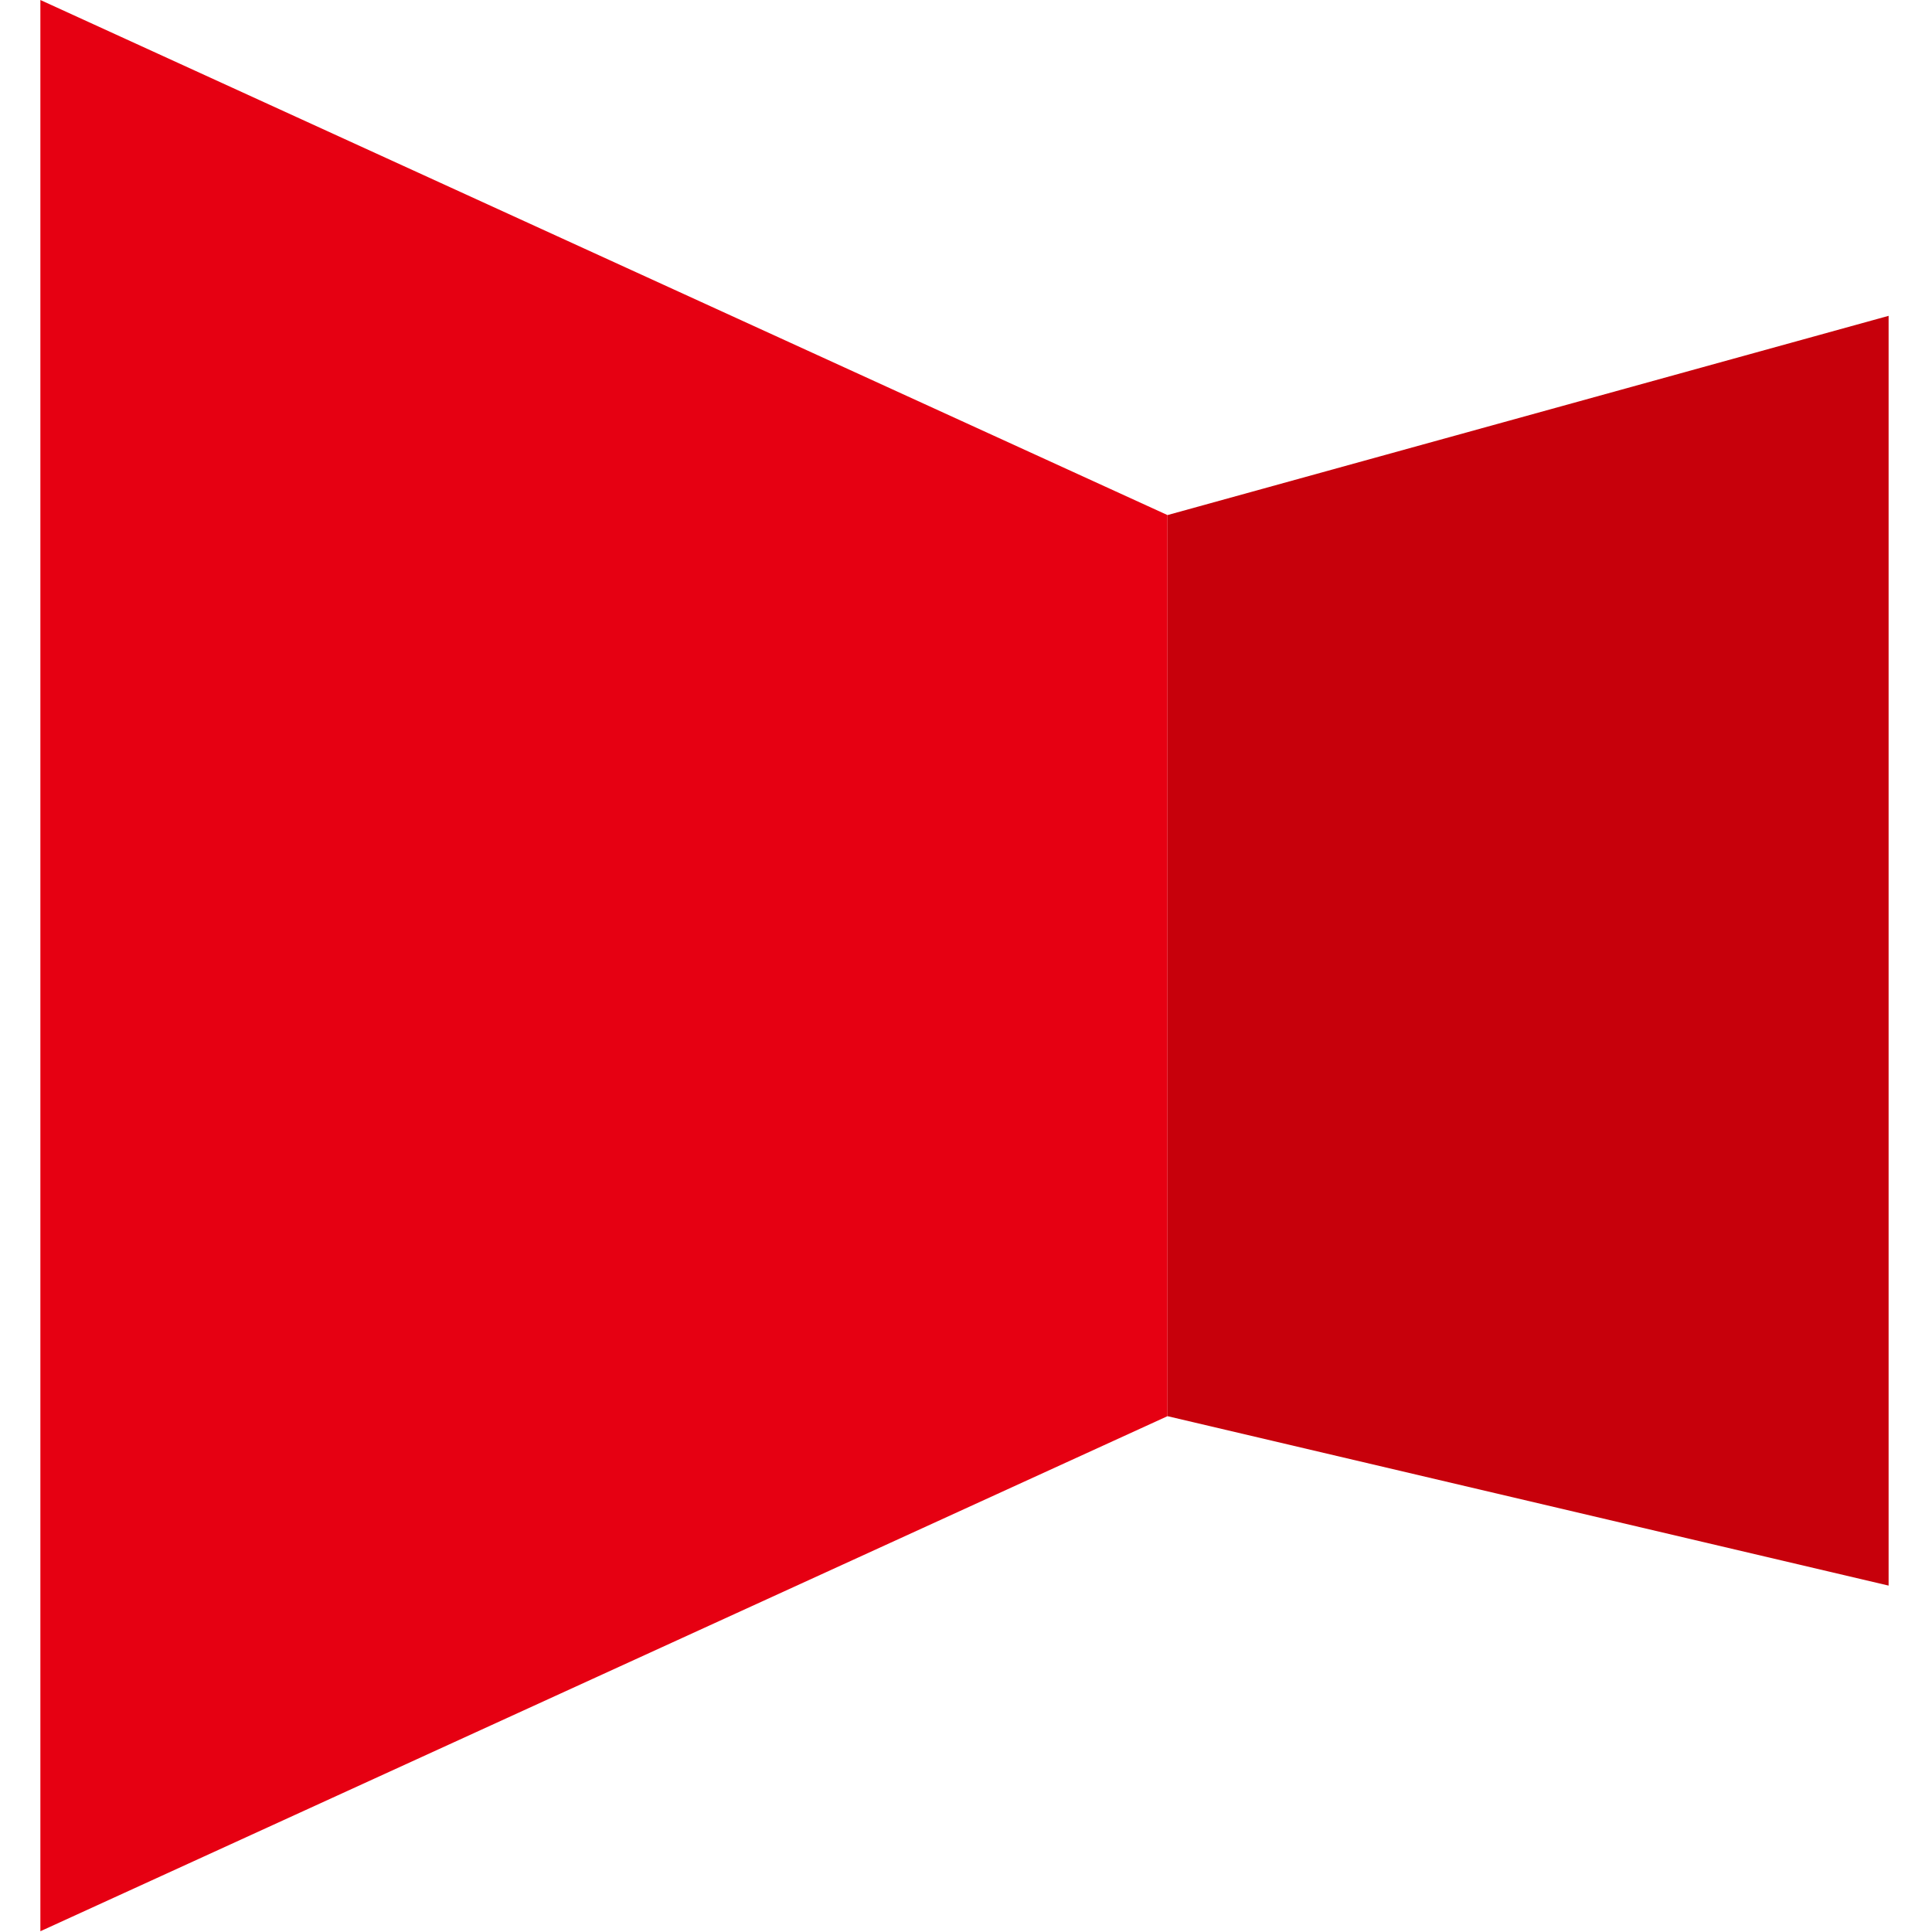 <?xml version="1.0" encoding="utf-8"?>
<!-- Generator: Adobe Illustrator 23.0.5, SVG Export Plug-In . SVG Version: 6.00 Build 0)  -->
<svg version="1.1" id="圖層_1" xmlns="http://www.w3.org/2000/svg" xmlns:xlink="http://www.w3.org/1999/xlink" x="0px" y="0px"
	 viewBox="0 0 512 512" style="enable-background:new 0 0 512 512;" xml:space="preserve">
<style type="text/css">
	.st0{fill:#C7000B;}
	.st1{fill:#E60012;}
</style>
<path class="st0" d="M500.5,420.2l-191.1-44.9V136.5l191.1-52.8C500.5,83.7,500.5,420.2,500.5,420.2z"/>
<path class="st1" d="M10.7,511.8l298.7-136.5V136.5L10.7,0V511.8z"/>
</svg>
